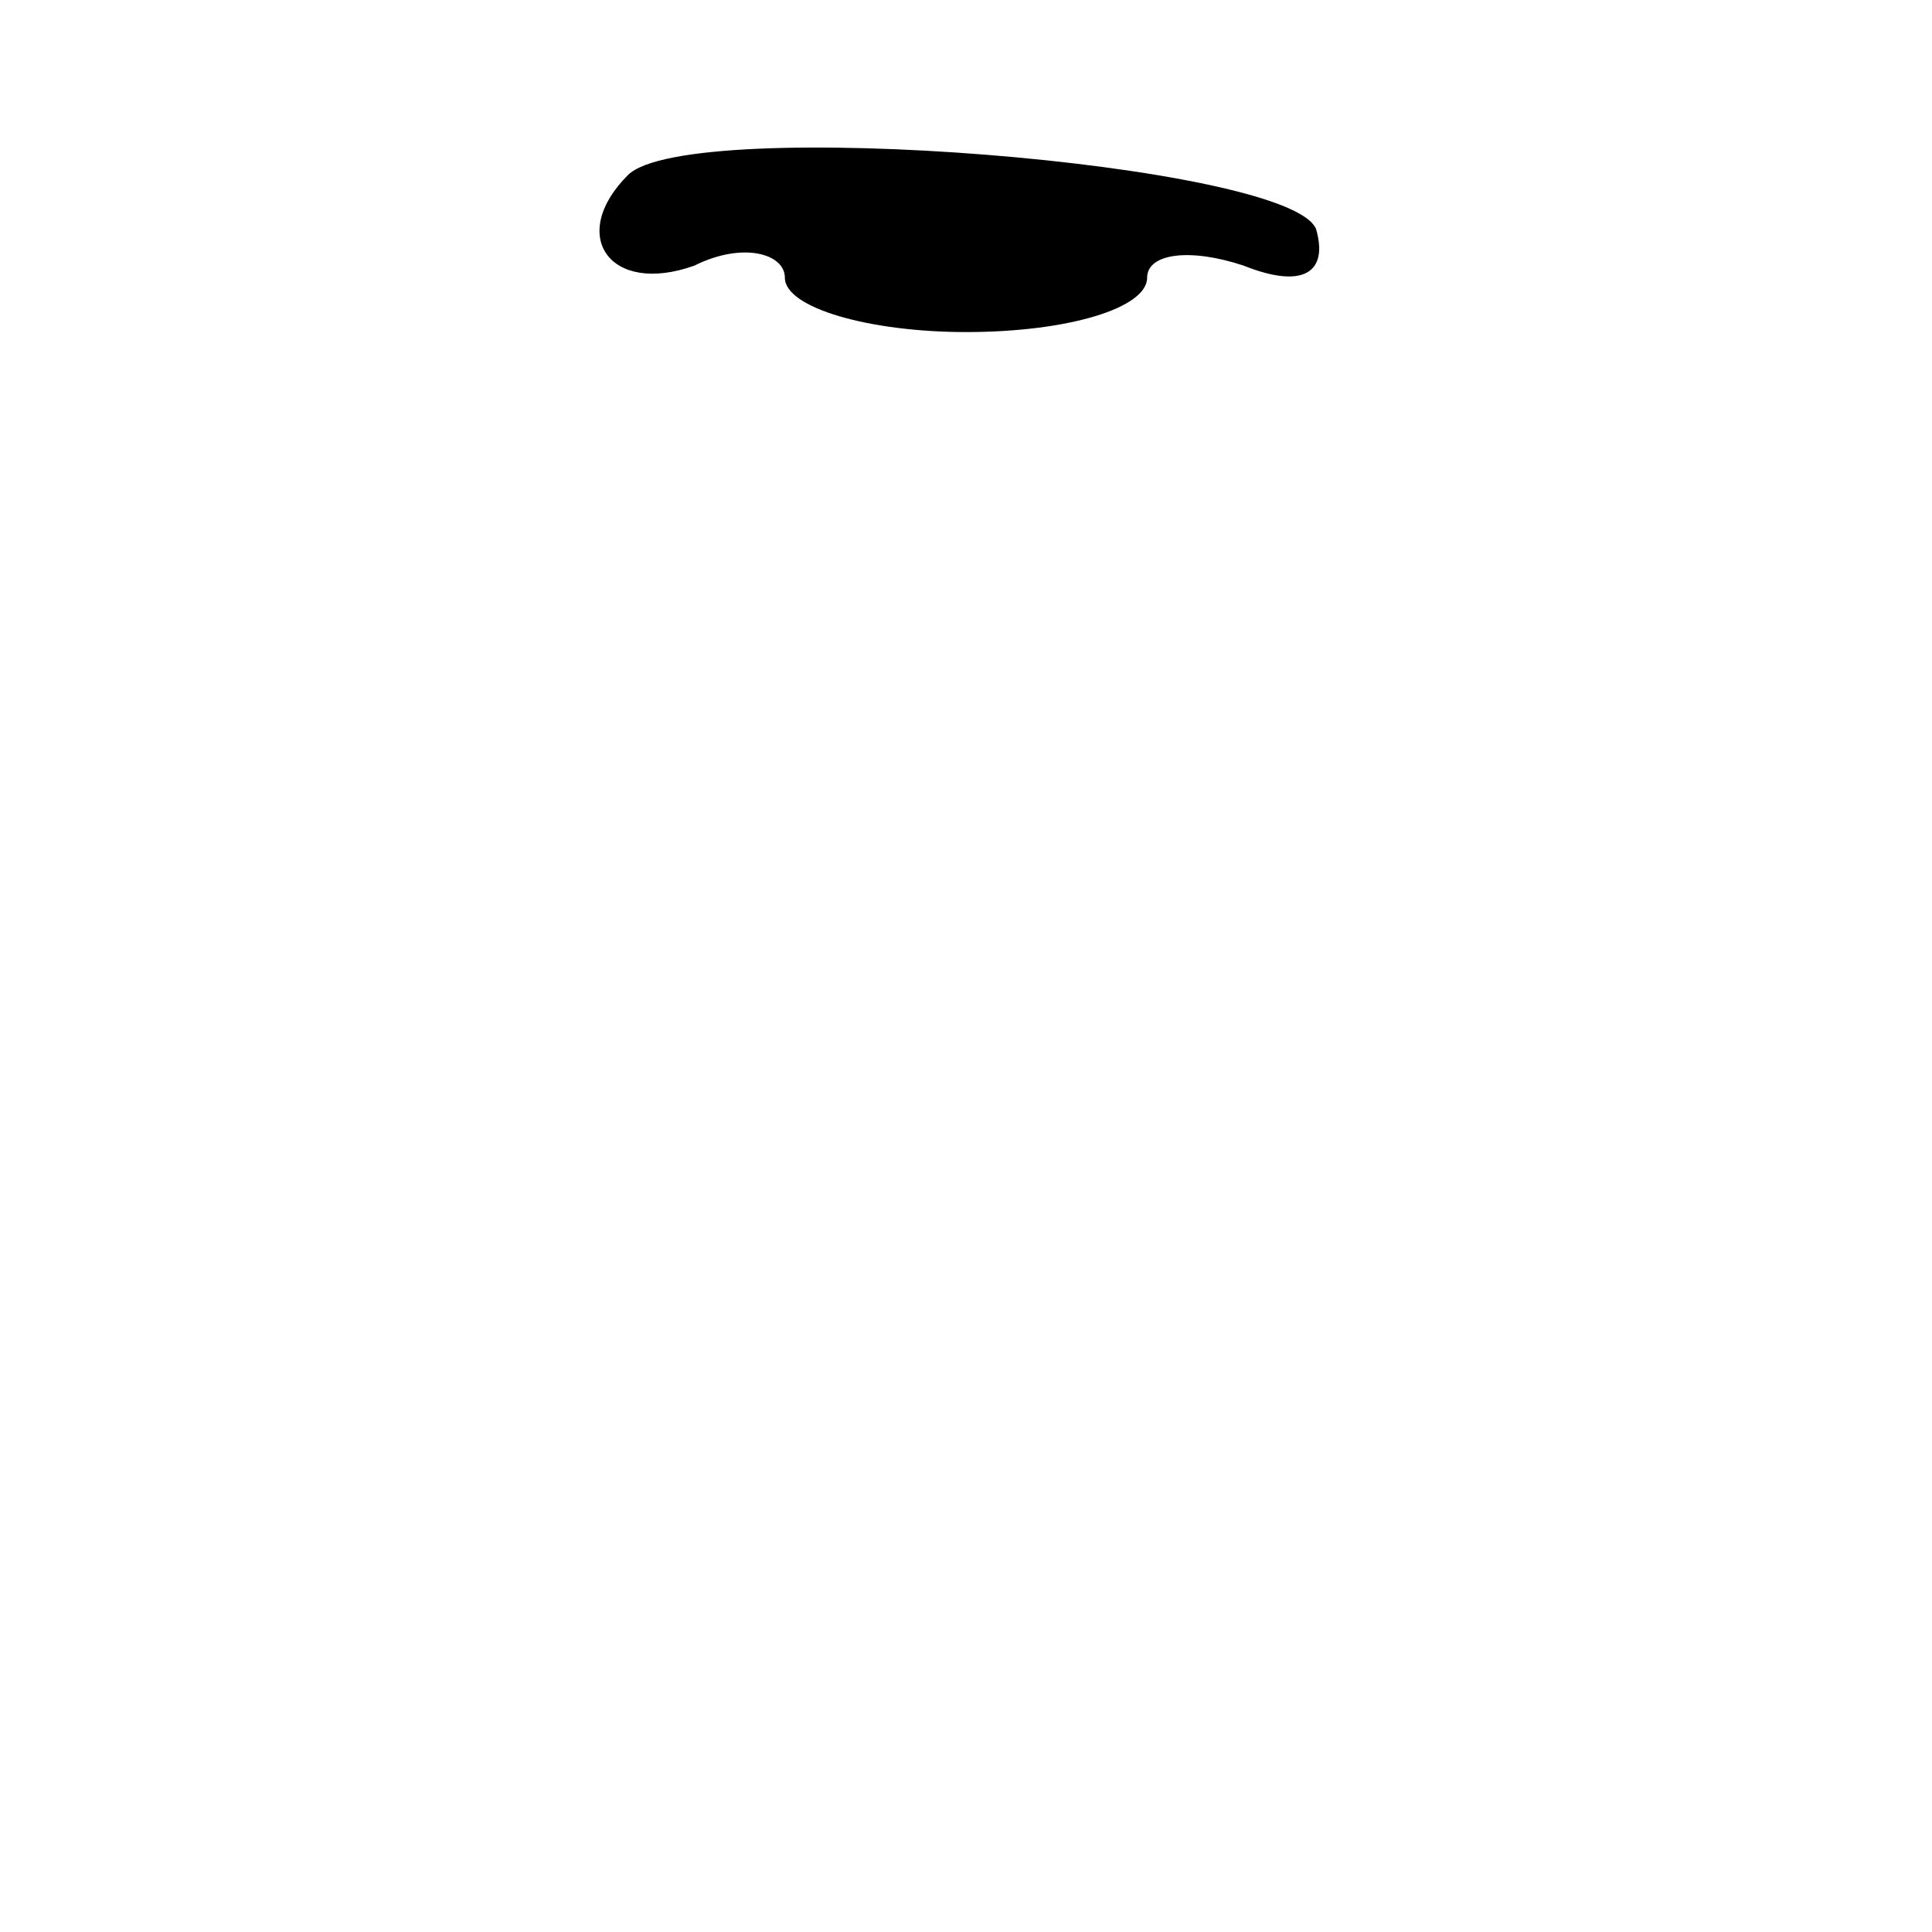 <?xml version="1.0" standalone="no"?>
<!DOCTYPE svg PUBLIC "-//W3C//DTD SVG 20010904//EN"
 "http://www.w3.org/TR/2001/REC-SVG-20010904/DTD/svg10.dtd">
<svg version="1.0" xmlns="http://www.w3.org/2000/svg"
 width="32pt" height="32pt" viewBox="0 0 32 32"
 preserveAspectRatio="xMidYMid meet">
<g transform="translate(0,32) scale(0.1,-0.1)"
fill="#000000" stroke="none">
<path fill="#000000" stroke="none" d="M104 291 c-10 -10 -3 -20 11 -15 8 4
15 2 15 -2 0 -5 14 -9 30 -9 17 0 30 4 30 9 0 4 7 5 16 2 10 -4 14 -1 12 6 -4
11 -104 19 -114 9z"/>
</g>
</svg>
